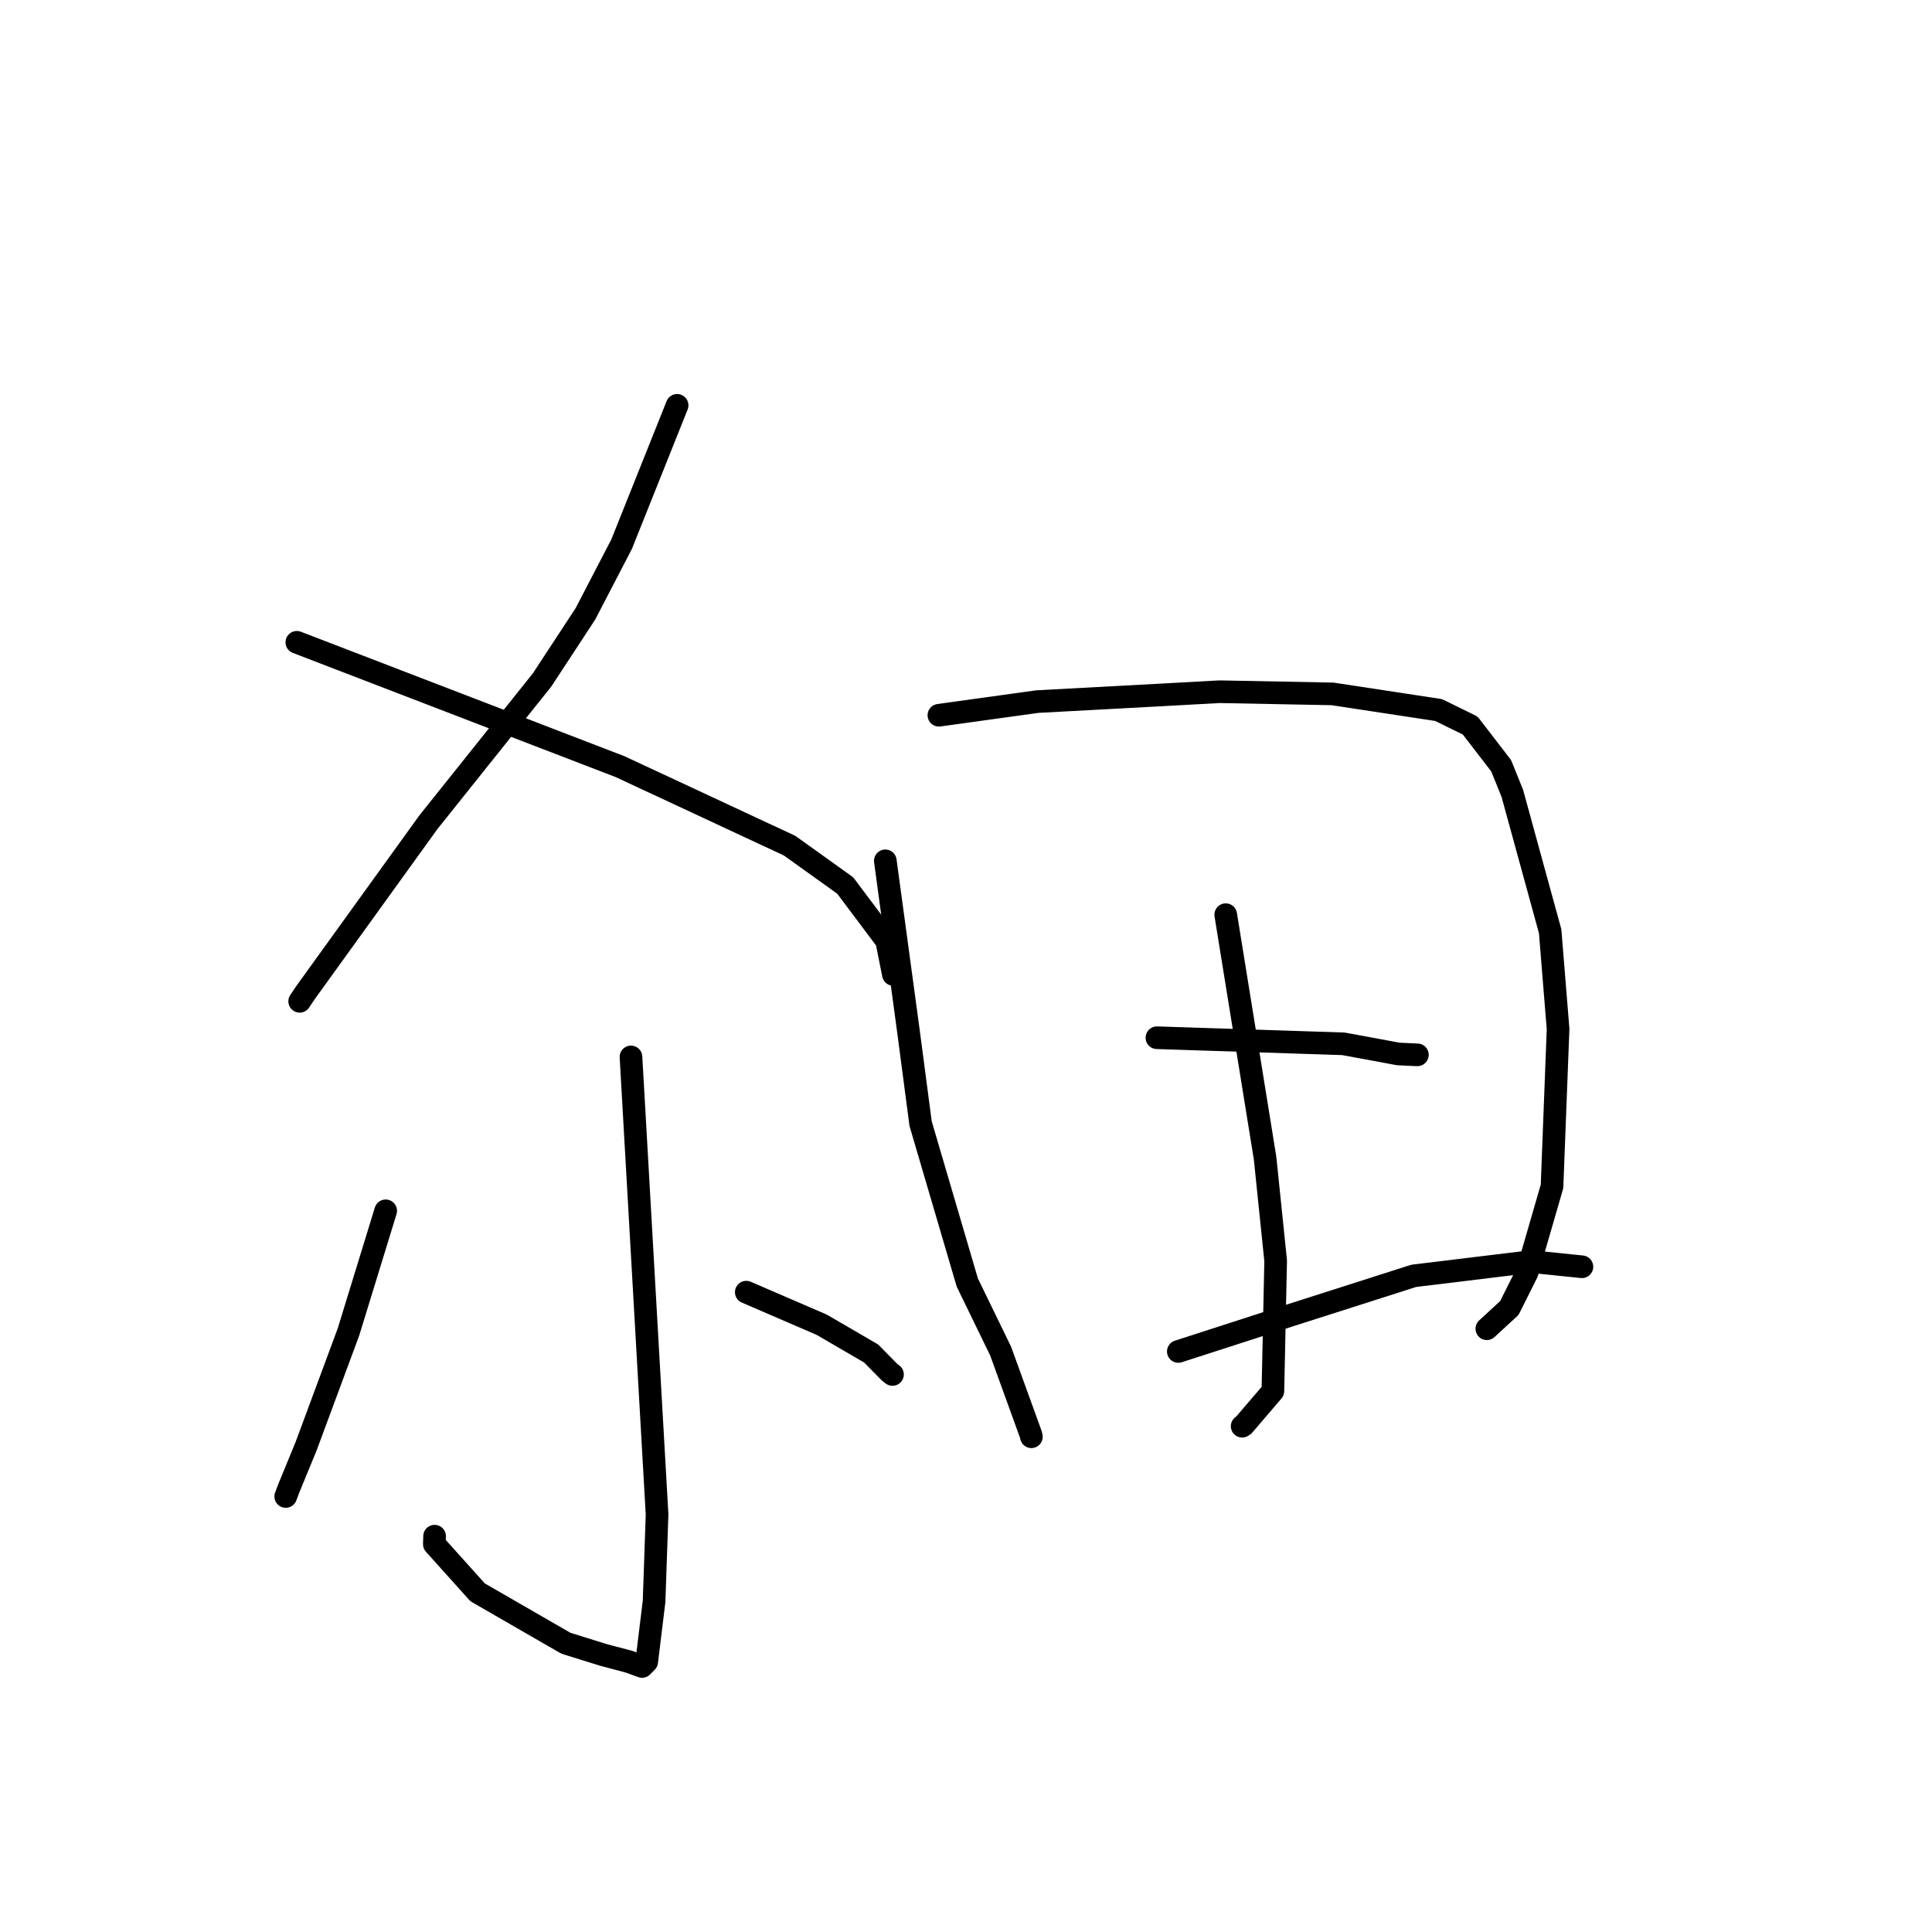 <?xml version="1.0" standalone="no"?>
    <svg width="256" height="256" xmlns="http://www.w3.org/2000/svg" version="1.1">
    <polyline stroke="black" stroke-width="3" stroke-linecap="round" fill="transparent" stroke-linejoin="round" points="89.721 53.71 86.046 62.904 82.37 72.099 77.578 81.327 71.841 90.078 56.75 108.97 40.471 131.542 39.709 132.678 " />
        <polyline stroke="black" stroke-width="3" stroke-linecap="round" fill="transparent" stroke-linejoin="round" points="39.332 85.109 60.757 93.351 82.182 101.593 104.627 112.057 111.995 117.334 117.486 124.653 118.297 128.713 118.378 129.119 " />
        <polyline stroke="black" stroke-width="3" stroke-linecap="round" fill="transparent" stroke-linejoin="round" points="83.609 140.05 85.337 170.362 87.065 200.674 86.669 212.182 85.693 220.189 85.139 220.751 85.078 220.813 83.338 220.184 79.935 219.28 74.975 217.734 63.286 210.992 57.552 204.611 57.586 203.551 " />
        <polyline stroke="black" stroke-width="3" stroke-linecap="round" fill="transparent" stroke-linejoin="round" points="51.106 160.44 48.64 168.466 46.174 176.491 40.535 191.698 38.254 197.242 37.86 198.29 " />
        <polyline stroke="black" stroke-width="3" stroke-linecap="round" fill="transparent" stroke-linejoin="round" points="98.886 171.219 103.883 173.377 108.879 175.534 115.436 179.35 117.875 181.829 118.26 182.123 " />
        <polyline stroke="black" stroke-width="3" stroke-linecap="round" fill="transparent" stroke-linejoin="round" points="117.309 114.066 118.832 125.279 120.354 136.491 121.986 148.888 128.173 169.942 132.592 179.031 136.57 190.009 136.665 190.377 " />
        <polyline stroke="black" stroke-width="3" stroke-linecap="round" fill="transparent" stroke-linejoin="round" points="124.409 94.774 130.938 93.869 137.468 92.964 153.757 92.087 161.583 91.656 176.567 91.945 190.625 94.084 194.813 96.14 198.916 101.473 200.393 105.131 205.403 123.398 206.453 136.352 205.651 157.203 202.342 168.63 199.998 173.315 197.285 175.815 197.014 176.065 " />
        <polyline stroke="black" stroke-width="3" stroke-linecap="round" fill="transparent" stroke-linejoin="round" points="162.416 121.201 165.023 137.331 167.63 153.461 169.031 167.054 168.665 184.328 164.795 188.849 164.592 188.98 " />
        <polyline stroke="black" stroke-width="3" stroke-linecap="round" fill="transparent" stroke-linejoin="round" points="153.299 137.504 165.652 137.907 178.006 138.311 182.293 139.1 185.281 139.658 187.737 139.77 187.796 139.77 187.812 139.77 " />
        <polyline stroke="black" stroke-width="3" stroke-linecap="round" fill="transparent" stroke-linejoin="round" points="156.133 179.077 163.542 176.683 170.952 174.288 187.327 169.056 202.894 167.164 208.949 167.785 209.555 167.847 209.613 167.853 " />
        </svg>
